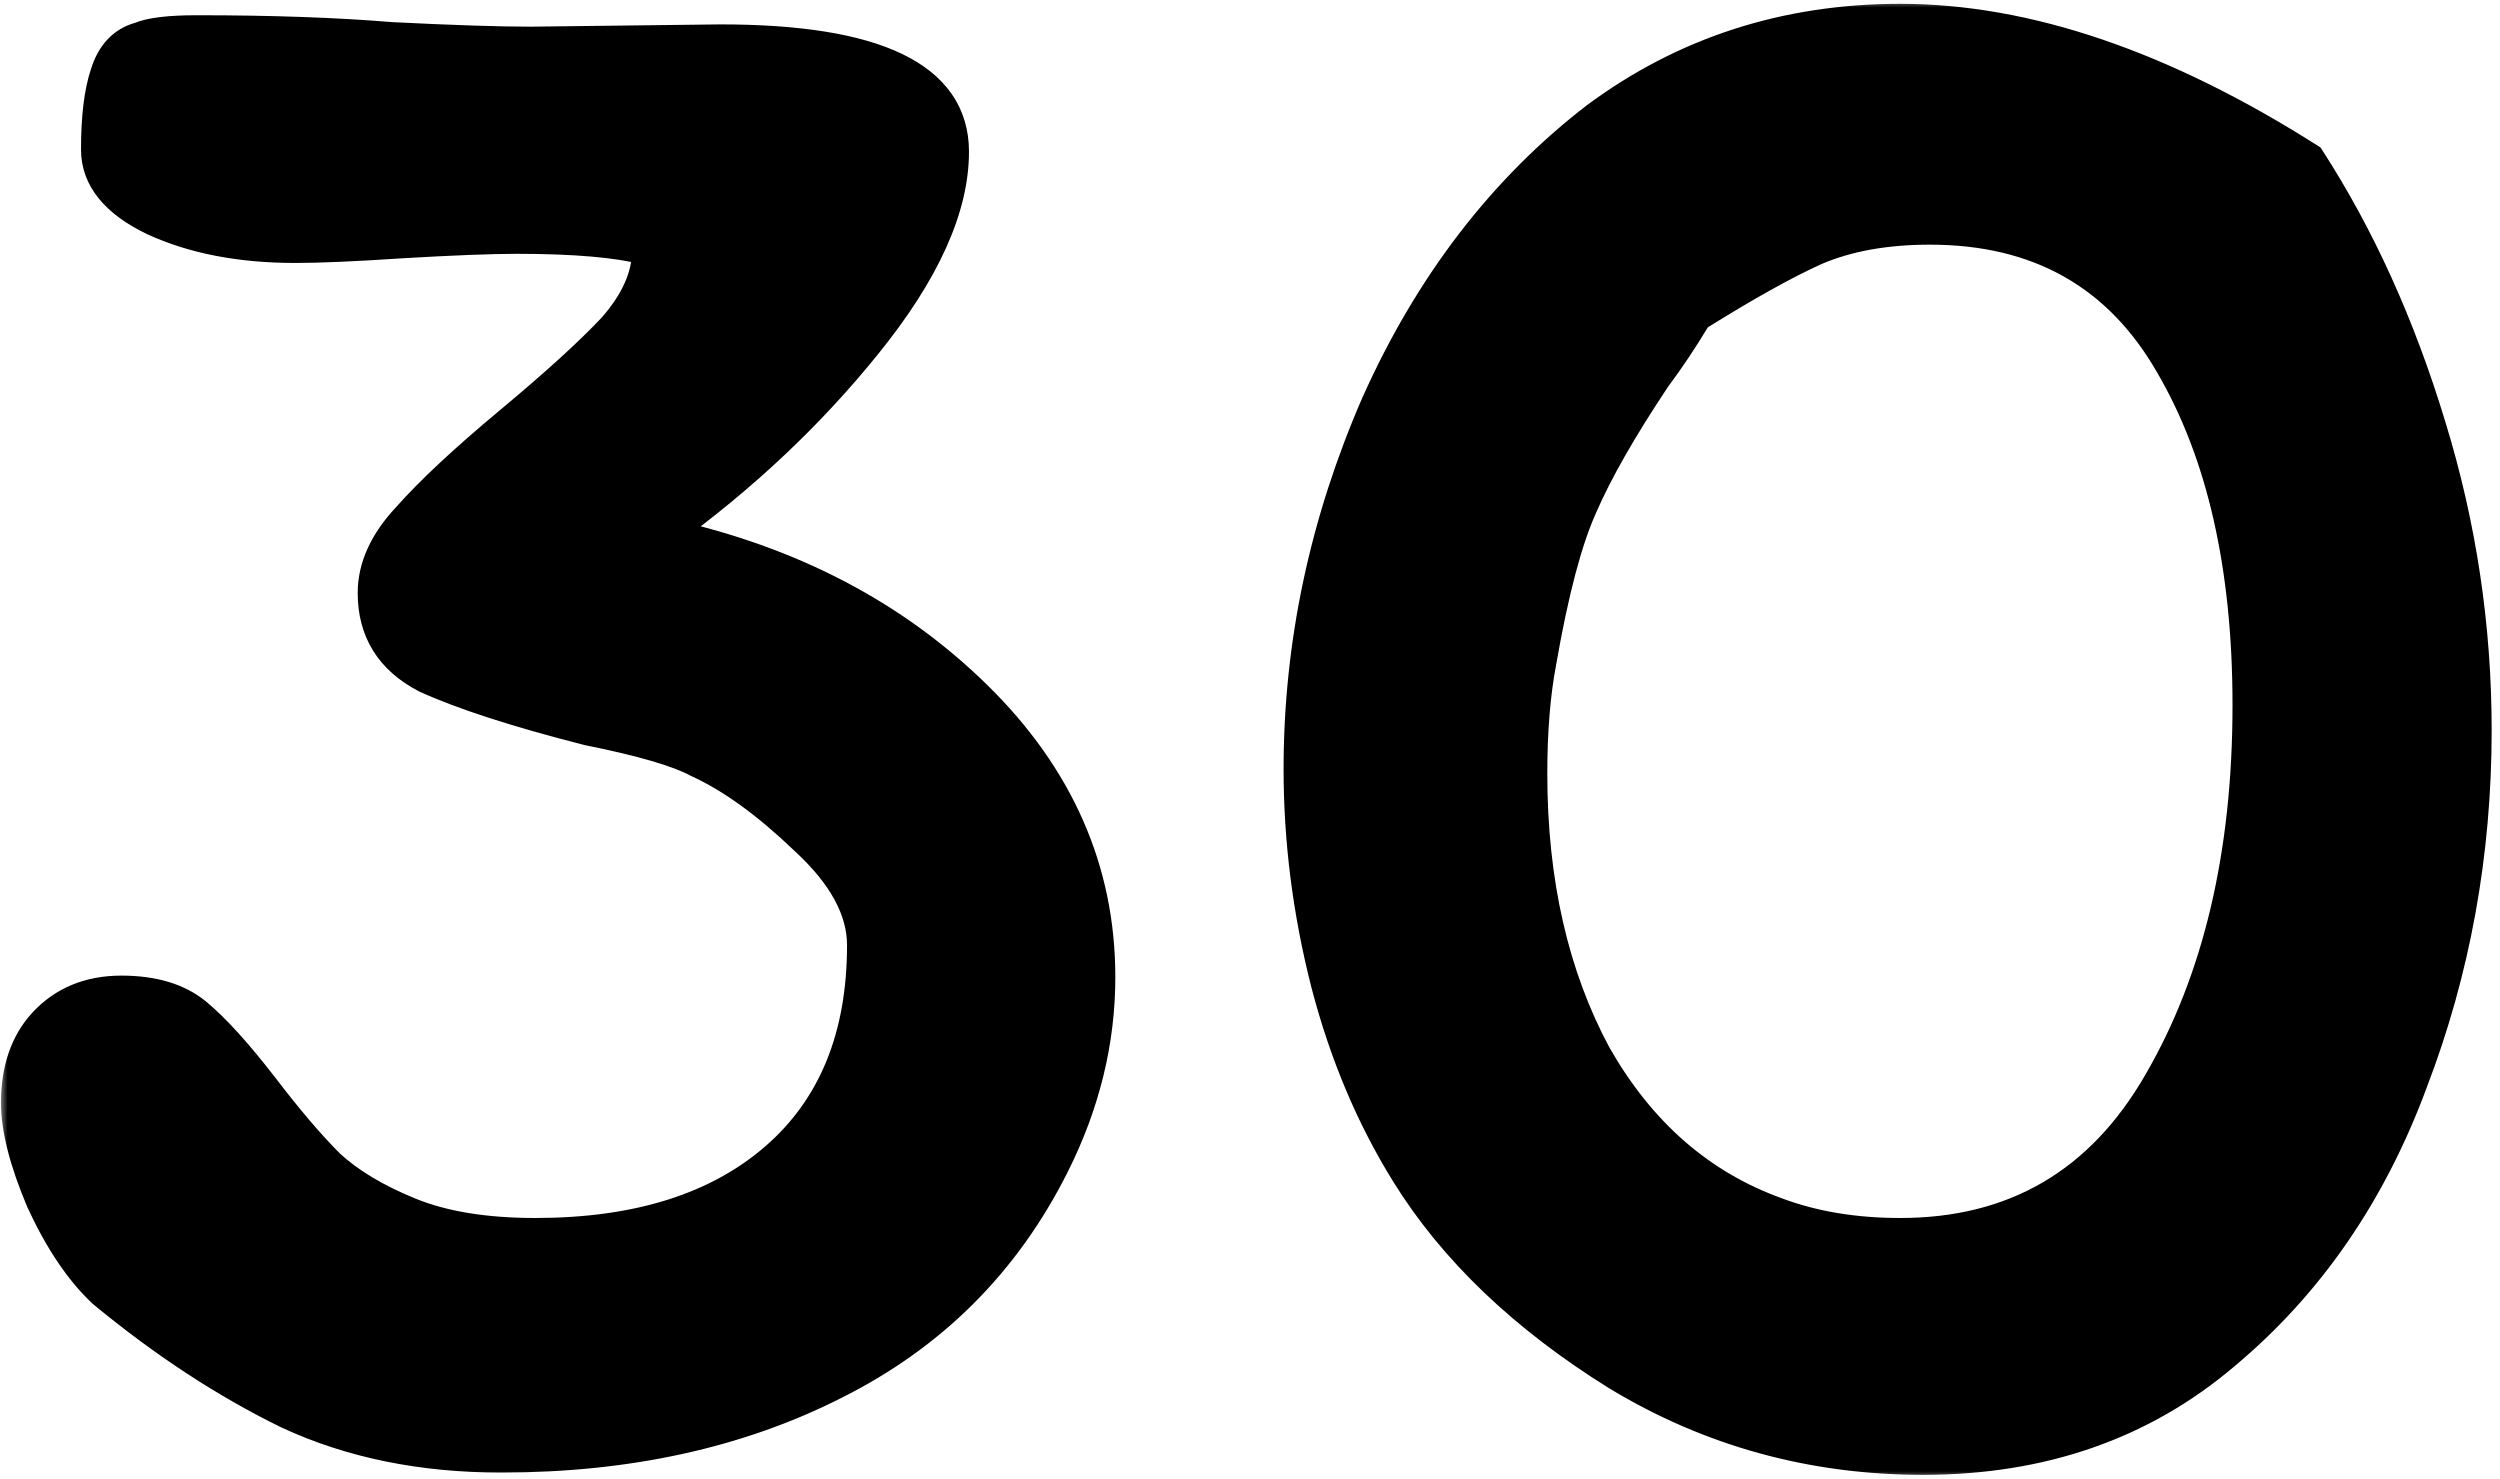 <svg width="164" height="97" viewBox="0 0 164 97" fill="none" xmlns="http://www.w3.org/2000/svg">
<mask id="path-1-outside-1_1_333" maskUnits="userSpaceOnUse" x="0" y="0" width="164" height="97" fill="black">
<rect fill="white" width="164" height="97"/>
<path d="M43.665 35C51.865 36.8 58.665 40.35 64.065 45.65C69.465 50.95 72.165 57.1 72.165 64.1C72.165 68.3 71.165 72.4 69.165 76.4C65.965 82.8 61.165 87.6 54.765 90.8C48.465 94 41.165 95.6 32.865 95.6C27.665 95.6 23.015 94.65 18.915 92.75C14.815 90.75 10.765 88.1 6.765 84.8C5.265 83.4 3.915 81.4 2.715 78.8C1.615 76.2 1.065 74.05 1.065 72.35C1.065 70.15 1.665 68.4 2.865 67.1C4.165 65.7 5.865 65 7.965 65C10.065 65 11.715 65.5 12.915 66.5C14.115 67.5 15.565 69.1 17.265 71.3C18.865 73.4 20.315 75.1 21.615 76.4C22.915 77.6 24.665 78.65 26.865 79.55C29.065 80.45 31.815 80.9 35.115 80.9C41.815 80.9 47.065 79.25 50.865 75.95C54.665 72.65 56.565 68 56.565 62C56.565 59.7 55.315 57.4 52.815 55.1C50.315 52.7 47.965 51 45.765 50C44.465 49.3 42.065 48.6 38.565 47.9C33.865 46.7 30.315 45.55 27.915 44.45C25.615 43.25 24.465 41.4 24.465 38.9C24.465 37.2 25.215 35.55 26.715 33.95C28.215 32.25 30.465 30.15 33.465 27.65C36.465 25.15 38.715 23.1 40.215 21.5C41.715 19.8 42.465 18.1 42.465 16.4C40.565 15.9 37.715 15.65 33.915 15.65C32.215 15.65 29.665 15.75 26.265 15.95C23.265 16.15 20.965 16.25 19.365 16.25C15.765 16.25 12.665 15.65 10.065 14.45C7.565 13.25 6.315 11.7 6.315 9.8C6.315 7.7 6.515 6.05 6.915 4.85C7.315 3.55 8.065 2.75 9.165 2.45C9.865 2.15 11.115 2 12.915 2C17.815 2 22.065 2.15 25.665 2.45C29.665 2.65 32.715 2.75 34.815 2.75L47.265 2.6C57.465 2.6 62.565 5.05 62.565 9.95C62.565 13.65 60.665 17.85 56.865 22.55C53.165 27.15 48.765 31.3 43.665 35ZM151.503 10.4C154.803 15.5 157.453 21.35 159.453 27.95C161.453 34.45 162.453 41.1 162.453 47.9C162.453 56 161.053 63.7 158.253 71C155.553 78.3 151.453 84.25 145.953 88.85C140.553 93.45 133.953 95.75 126.153 95.75C118.853 95.75 112.153 93.9 106.053 90.2C99.953 86.4 95.353 82 92.253 77C89.953 73.3 88.203 69.15 87.003 64.55C85.803 59.85 85.203 55.15 85.203 50.45C85.203 42.25 86.903 34.25 90.303 26.45C93.803 18.65 98.603 12.4 104.703 7.7C110.503 3.4 117.153 1.25 124.653 1.25C132.953 1.25 141.903 4.3 151.503 10.4ZM111.303 20.75C110.403 22.25 109.503 23.6 108.603 24.8C106.403 28.1 104.803 30.9 103.803 33.2C102.803 35.4 101.903 38.8 101.103 43.4C100.703 45.5 100.503 47.95 100.503 50.75C100.503 57.85 101.903 64 104.703 69.2C107.603 74.3 111.553 77.75 116.553 79.55C118.953 80.45 121.653 80.9 124.653 80.9C132.153 80.9 137.803 77.6 141.603 71C145.503 64.3 147.453 56.05 147.453 46.25C147.453 37.15 145.753 29.7 142.353 23.9C138.953 18 133.703 15.05 126.603 15.05C123.703 15.05 121.203 15.5 119.103 16.4C117.103 17.3 114.503 18.75 111.303 20.75Z"/>
</mask>
<path d="M43.665 35C51.865 36.8 58.665 40.35 64.065 45.65C69.465 50.95 72.165 57.1 72.165 64.1C72.165 68.3 71.165 72.4 69.165 76.4C65.965 82.8 61.165 87.6 54.765 90.8C48.465 94 41.165 95.6 32.865 95.6C27.665 95.6 23.015 94.65 18.915 92.75C14.815 90.75 10.765 88.1 6.765 84.8C5.265 83.4 3.915 81.4 2.715 78.8C1.615 76.2 1.065 74.05 1.065 72.35C1.065 70.15 1.665 68.4 2.865 67.1C4.165 65.7 5.865 65 7.965 65C10.065 65 11.715 65.5 12.915 66.5C14.115 67.5 15.565 69.1 17.265 71.3C18.865 73.4 20.315 75.1 21.615 76.4C22.915 77.6 24.665 78.65 26.865 79.55C29.065 80.45 31.815 80.9 35.115 80.9C41.815 80.9 47.065 79.25 50.865 75.95C54.665 72.65 56.565 68 56.565 62C56.565 59.7 55.315 57.4 52.815 55.1C50.315 52.7 47.965 51 45.765 50C44.465 49.3 42.065 48.6 38.565 47.9C33.865 46.7 30.315 45.55 27.915 44.45C25.615 43.25 24.465 41.4 24.465 38.9C24.465 37.2 25.215 35.55 26.715 33.95C28.215 32.25 30.465 30.15 33.465 27.65C36.465 25.15 38.715 23.1 40.215 21.5C41.715 19.8 42.465 18.1 42.465 16.4C40.565 15.9 37.715 15.65 33.915 15.65C32.215 15.65 29.665 15.75 26.265 15.95C23.265 16.15 20.965 16.25 19.365 16.25C15.765 16.25 12.665 15.65 10.065 14.45C7.565 13.25 6.315 11.7 6.315 9.8C6.315 7.7 6.515 6.05 6.915 4.85C7.315 3.55 8.065 2.75 9.165 2.45C9.865 2.15 11.115 2 12.915 2C17.815 2 22.065 2.15 25.665 2.45C29.665 2.65 32.715 2.75 34.815 2.75L47.265 2.6C57.465 2.6 62.565 5.05 62.565 9.95C62.565 13.65 60.665 17.85 56.865 22.55C53.165 27.15 48.765 31.3 43.665 35ZM151.503 10.4C154.803 15.5 157.453 21.35 159.453 27.95C161.453 34.45 162.453 41.1 162.453 47.9C162.453 56 161.053 63.7 158.253 71C155.553 78.3 151.453 84.25 145.953 88.85C140.553 93.45 133.953 95.75 126.153 95.75C118.853 95.75 112.153 93.9 106.053 90.2C99.953 86.4 95.353 82 92.253 77C89.953 73.3 88.203 69.15 87.003 64.55C85.803 59.85 85.203 55.15 85.203 50.45C85.203 42.25 86.903 34.25 90.303 26.45C93.803 18.65 98.603 12.4 104.703 7.7C110.503 3.4 117.153 1.25 124.653 1.25C132.953 1.25 141.903 4.3 151.503 10.4ZM111.303 20.75C110.403 22.25 109.503 23.6 108.603 24.8C106.403 28.1 104.803 30.9 103.803 33.2C102.803 35.4 101.903 38.8 101.103 43.4C100.703 45.5 100.503 47.95 100.503 50.75C100.503 57.85 101.903 64 104.703 69.2C107.603 74.3 111.553 77.75 116.553 79.55C118.953 80.45 121.653 80.9 124.653 80.9C132.153 80.9 137.803 77.6 141.603 71C145.503 64.3 147.453 56.05 147.453 46.25C147.453 37.15 145.753 29.7 142.353 23.9C138.953 18 133.703 15.05 126.603 15.05C123.703 15.05 121.203 15.5 119.103 16.4C117.103 17.3 114.503 18.75 111.303 20.75Z" fill="black"/>
<path d="M43.665 35L43.078 34.191L41.274 35.499L43.451 35.977L43.665 35ZM64.065 45.65L64.766 44.936L64.065 45.65ZM69.165 76.4L70.059 76.847L69.165 76.4ZM54.765 90.8L54.318 89.906L54.312 89.908L54.765 90.8ZM18.915 92.75L18.477 93.649L18.486 93.653L18.495 93.657L18.915 92.75ZM6.765 84.8L6.083 85.531L6.105 85.552L6.129 85.571L6.765 84.8ZM2.715 78.8L1.794 79.19L1.8 79.204L1.807 79.219L2.715 78.8ZM2.865 67.1L2.132 66.419L2.13 66.422L2.865 67.1ZM12.915 66.5L13.555 65.732H13.555L12.915 66.5ZM17.265 71.3L18.061 70.694L18.056 70.689L17.265 71.3ZM21.615 76.4L20.908 77.107L20.922 77.121L20.937 77.135L21.615 76.4ZM26.865 79.55L27.244 78.624L26.865 79.55ZM50.865 75.95L50.209 75.195L50.865 75.95ZM52.815 55.1L52.123 55.821L52.13 55.829L52.138 55.836L52.815 55.1ZM45.765 50L45.291 50.88L45.321 50.896L45.351 50.91L45.765 50ZM38.565 47.9L38.318 48.869L38.343 48.875L38.369 48.881L38.565 47.9ZM27.915 44.45L27.453 45.337L27.475 45.348L27.498 45.359L27.915 44.45ZM26.715 33.95L27.445 34.634L27.455 34.623L27.465 34.612L26.715 33.95ZM40.215 21.5L40.945 22.184L40.955 22.173L40.965 22.162L40.215 21.5ZM42.465 16.4H43.465V15.629L42.719 15.433L42.465 16.4ZM26.265 15.95L26.206 14.952L26.198 14.952L26.265 15.95ZM10.065 14.45L9.632 15.351L9.639 15.355L9.646 15.358L10.065 14.45ZM6.915 4.85L7.864 5.166L7.867 5.155L7.871 5.144L6.915 4.85ZM9.165 2.45L9.428 3.415L9.495 3.396L9.559 3.369L9.165 2.45ZM25.665 2.45L25.582 3.447L25.599 3.448L25.615 3.449L25.665 2.45ZM34.815 2.75V3.75L34.827 3.75L34.815 2.75ZM47.265 2.6V1.6L47.253 1.6L47.265 2.6ZM56.865 22.55L56.087 21.921L56.086 21.923L56.865 22.55ZM43.665 35L43.451 35.977C51.488 37.741 58.113 41.209 63.365 46.364L64.065 45.65L64.766 44.936C59.217 39.491 52.242 35.859 43.88 34.023L43.665 35ZM64.065 45.65L63.365 46.364C68.59 51.492 71.165 57.392 71.165 64.1H72.165H73.165C73.165 56.808 70.34 50.407 64.766 44.936L64.065 45.65ZM72.165 64.1H71.165C71.165 68.135 70.206 72.082 68.271 75.953L69.165 76.4L70.059 76.847C72.124 72.718 73.165 68.465 73.165 64.1H72.165ZM69.165 76.4L68.271 75.953C65.167 82.159 60.524 86.802 54.318 89.906L54.765 90.8L55.212 91.694C61.806 88.398 66.763 83.441 70.059 76.847L69.165 76.4ZM54.765 90.8L54.312 89.908C48.175 93.026 41.035 94.6 32.865 94.6V95.6V96.6C41.295 96.6 48.755 94.974 55.218 91.692L54.765 90.8ZM32.865 95.6V94.6C27.788 94.6 23.285 93.673 19.335 91.843L18.915 92.75L18.495 93.657C22.745 95.627 27.542 96.6 32.865 96.6V95.6ZM18.915 92.75L19.354 91.851C15.333 89.89 11.349 87.285 7.401 84.029L6.765 84.8L6.129 85.571C10.181 88.915 14.297 91.61 18.477 93.649L18.915 92.75ZM6.765 84.8L7.447 84.069C6.072 82.785 4.789 80.907 3.623 78.381L2.715 78.8L1.807 79.219C3.041 81.893 4.458 84.015 6.083 85.531L6.765 84.8ZM2.715 78.8L3.636 78.41C2.558 75.863 2.065 73.856 2.065 72.35H1.065H0.065C0.065 74.244 0.672 76.537 1.794 79.19L2.715 78.8ZM1.065 72.35H2.065C2.065 70.337 2.609 68.851 3.6 67.778L2.865 67.1L2.13 66.422C0.721 67.949 0.065 69.963 0.065 72.35H1.065ZM2.865 67.1L3.598 67.78C4.689 66.606 6.112 66 7.965 66V65V64C5.618 64 3.641 64.794 2.132 66.419L2.865 67.1ZM7.965 65V66C9.912 66 11.308 66.463 12.275 67.268L12.915 66.5L13.555 65.732C12.122 64.537 10.218 64 7.965 64V65ZM12.915 66.5L12.275 67.268C13.392 68.199 14.79 69.732 16.474 71.911L17.265 71.3L18.056 70.689C16.34 68.468 14.838 66.801 13.555 65.732L12.915 66.5ZM17.265 71.3L16.47 71.906C18.086 74.028 19.566 75.765 20.908 77.107L21.615 76.4L22.322 75.693C21.064 74.435 19.644 72.772 18.061 70.694L17.265 71.3ZM21.615 76.4L20.937 77.135C22.349 78.438 24.212 79.545 26.486 80.475L26.865 79.55L27.244 78.624C25.119 77.755 23.481 76.762 22.293 75.665L21.615 76.4ZM26.865 79.55L26.486 80.475C28.843 81.44 31.732 81.9 35.115 81.9V80.9V79.9C31.898 79.9 29.287 79.46 27.244 78.624L26.865 79.55ZM35.115 80.9V81.9C41.975 81.9 47.486 80.209 51.521 76.705L50.865 75.95L50.209 75.195C46.644 78.291 41.655 79.9 35.115 79.9V80.9ZM50.865 75.95L51.521 76.705C55.582 73.178 57.565 68.229 57.565 62H56.565H55.565C55.565 67.771 53.748 72.122 50.209 75.195L50.865 75.95ZM56.565 62H57.565C57.565 59.309 56.099 56.762 53.492 54.364L52.815 55.1L52.138 55.836C54.531 58.038 55.565 60.09 55.565 62H56.565ZM52.815 55.1L53.508 54.379C50.958 51.931 48.516 50.152 46.179 49.09L45.765 50L45.351 50.91C47.414 51.848 49.672 53.469 52.123 55.821L52.815 55.1ZM45.765 50L46.239 49.12C44.794 48.341 42.26 47.619 38.761 46.919L38.565 47.9L38.369 48.881C41.87 49.581 44.136 50.259 45.291 50.88L45.765 50ZM38.565 47.9L38.812 46.931C34.131 45.736 30.65 44.603 28.332 43.541L27.915 44.45L27.498 45.359C29.98 46.497 33.599 47.664 38.318 48.869L38.565 47.9ZM27.915 44.45L28.378 43.563C27.356 43.03 26.641 42.381 26.177 41.635C25.714 40.89 25.465 39.992 25.465 38.9H24.465H23.465C23.465 40.308 23.791 41.585 24.478 42.69C25.164 43.794 26.174 44.67 27.453 45.337L27.915 44.45ZM24.465 38.9H25.465C25.465 37.521 26.066 36.104 27.445 34.634L26.715 33.95L25.985 33.266C24.364 34.996 23.465 36.879 23.465 38.9H24.465ZM26.715 33.95L27.465 34.612C28.916 32.968 31.121 30.905 34.105 28.418L33.465 27.65L32.825 26.882C29.809 29.395 27.515 31.532 25.965 33.288L26.715 33.95ZM33.465 27.65L34.105 28.418C37.117 25.909 39.403 23.828 40.945 22.184L40.215 21.5L39.486 20.816C38.027 22.372 35.814 24.391 32.825 26.882L33.465 27.65ZM40.215 21.5L40.965 22.162C42.572 20.341 43.465 18.415 43.465 16.4H42.465H41.465C41.465 17.785 40.858 19.259 39.465 20.838L40.215 21.5ZM42.465 16.4L42.719 15.433C40.691 14.899 37.737 14.65 33.915 14.65V15.65V16.65C37.693 16.65 40.439 16.901 42.211 17.367L42.465 16.4ZM33.915 15.65V14.65C32.184 14.65 29.611 14.752 26.206 14.952L26.265 15.95L26.324 16.948C29.72 16.748 32.245 16.65 33.915 16.65V15.65ZM26.265 15.95L26.198 14.952C23.205 15.152 20.931 15.25 19.365 15.25V16.25V17.25C20.999 17.25 23.325 17.148 26.332 16.948L26.265 15.95ZM19.365 16.25V15.25C15.874 15.25 12.924 14.668 10.484 13.542L10.065 14.45L9.646 15.358C12.407 16.632 15.656 17.25 19.365 17.25V16.25ZM10.065 14.45L10.498 13.549C8.163 12.428 7.315 11.149 7.315 9.8H6.315H5.315C5.315 12.251 6.967 14.072 9.632 15.351L10.065 14.45ZM6.315 9.8H7.315C7.315 7.746 7.513 6.219 7.864 5.166L6.915 4.85L5.966 4.534C5.517 5.881 5.315 7.654 5.315 9.8H6.315ZM6.915 4.85L7.871 5.144C8.193 4.098 8.727 3.606 9.428 3.415L9.165 2.45L8.902 1.485C7.404 1.894 6.437 3.002 5.959 4.556L6.915 4.85ZM9.165 2.45L9.559 3.369C10.052 3.158 11.115 3 12.915 3V2V1C11.115 1 9.678 1.142 8.771 1.531L9.165 2.45ZM12.915 2V3C17.796 3 22.017 3.149 25.582 3.447L25.665 2.45L25.748 1.453C22.113 1.151 17.834 1 12.915 1V2ZM25.665 2.45L25.615 3.449C29.62 3.649 32.69 3.75 34.815 3.75V2.75V1.75C32.74 1.75 29.71 1.651 25.715 1.451L25.665 2.45ZM34.815 2.75L34.827 3.75L47.277 3.6L47.265 2.6L47.253 1.6L34.803 1.75L34.815 2.75ZM47.265 2.6V3.6C52.317 3.6 55.961 4.212 58.307 5.339C59.467 5.896 60.271 6.561 60.787 7.304C61.297 8.04 61.565 8.908 61.565 9.95H62.565H63.565C63.565 8.542 63.195 7.266 62.43 6.164C61.671 5.07 60.563 4.204 59.173 3.536C56.419 2.213 52.413 1.6 47.265 1.6V2.6ZM62.565 9.95H61.565C61.565 13.316 59.828 17.295 56.087 21.921L56.865 22.55L57.643 23.179C61.502 18.405 63.565 13.984 63.565 9.95H62.565ZM56.865 22.55L56.086 21.923C52.445 26.45 48.111 30.539 43.078 34.191L43.665 35L44.252 35.809C49.419 32.061 53.885 27.85 57.644 23.177L56.865 22.55ZM151.503 10.4L152.343 9.857L152.224 9.673L152.04 9.556L151.503 10.4ZM159.453 27.95L158.496 28.24L158.498 28.244L159.453 27.95ZM158.253 71L157.32 70.642L157.315 70.653L158.253 71ZM145.953 88.85L145.312 88.083L145.305 88.089L145.953 88.85ZM106.053 90.2L105.525 91.049L105.535 91.055L106.053 90.2ZM92.253 77L93.103 76.473L93.103 76.472L92.253 77ZM87.003 64.55L86.034 64.797L86.036 64.802L87.003 64.55ZM90.303 26.45L89.391 26.041L89.387 26.05L90.303 26.45ZM104.703 7.7L104.108 6.897L104.1 6.902L104.093 6.908L104.703 7.7ZM111.303 20.75L110.773 19.902L110.569 20.029L110.446 20.235L111.303 20.75ZM108.603 24.8L107.803 24.2L107.787 24.222L107.771 24.245L108.603 24.8ZM103.803 33.2L104.714 33.614L104.717 33.606L104.72 33.599L103.803 33.2ZM101.103 43.4L102.086 43.587L102.087 43.579L102.089 43.571L101.103 43.4ZM104.703 69.2L103.823 69.674L103.828 69.684L103.834 69.694L104.703 69.2ZM116.553 79.55L116.904 78.614L116.892 78.609L116.553 79.55ZM141.603 71L140.739 70.497L140.737 70.501L141.603 71ZM142.353 23.9L141.487 24.399L141.491 24.406L142.353 23.9ZM119.103 16.4L118.709 15.481L118.701 15.484L118.693 15.488L119.103 16.4ZM151.503 10.4L150.664 10.943C153.907 15.955 156.52 21.718 158.496 28.24L159.453 27.95L160.41 27.66C158.387 20.982 155.7 15.045 152.343 9.857L151.503 10.4ZM159.453 27.95L158.498 28.244C160.468 34.649 161.453 41.2 161.453 47.9H162.453H163.453C163.453 41 162.438 34.251 160.409 27.656L159.453 27.95ZM162.453 47.9H161.453C161.453 55.882 160.074 63.46 157.32 70.642L158.253 71L159.187 71.358C162.032 63.94 163.453 56.118 163.453 47.9H162.453ZM158.253 71L157.315 70.653C154.671 77.804 150.667 83.604 145.312 88.083L145.953 88.85L146.595 89.617C152.24 84.896 156.436 78.796 159.191 71.347L158.253 71ZM145.953 88.85L145.305 88.089C140.104 92.519 133.741 94.75 126.153 94.75V95.75V96.75C134.166 96.75 141.002 94.381 146.602 89.611L145.953 88.85ZM126.153 95.75V94.75C119.032 94.75 112.512 92.948 106.572 89.345L106.053 90.2L105.535 91.055C111.795 94.852 118.675 96.75 126.153 96.75V95.75ZM106.053 90.2L106.582 89.351C100.584 85.615 96.106 81.317 93.103 76.473L92.253 77L91.403 77.527C94.6 82.683 99.323 87.185 105.525 91.049L106.053 90.2ZM92.253 77L93.103 76.472C90.86 72.865 89.148 68.809 87.971 64.298L87.003 64.55L86.036 64.802C87.259 69.491 89.046 73.735 91.404 77.528L92.253 77ZM87.003 64.55L87.972 64.303C86.792 59.681 86.203 55.064 86.203 50.45H85.203H84.203C84.203 55.236 84.814 60.019 86.034 64.797L87.003 64.55ZM85.203 50.45H86.203C86.203 42.393 87.873 34.528 91.22 26.85L90.303 26.45L89.387 26.05C85.934 33.972 84.203 42.107 84.203 50.45H85.203ZM90.303 26.45L91.216 26.859C94.656 19.193 99.358 13.081 105.314 8.492L104.703 7.7L104.093 6.908C97.848 11.719 92.951 18.107 89.391 26.041L90.303 26.45ZM104.703 7.7L105.299 8.503C110.92 4.336 117.359 2.25 124.653 2.25V1.25V0.25C116.948 0.25 110.087 2.464 104.108 6.897L104.703 7.7ZM124.653 1.25V2.25C132.705 2.25 141.47 5.209 150.967 11.244L151.503 10.4L152.04 9.556C142.337 3.391 133.201 0.25 124.653 0.25V1.25ZM111.303 20.75L110.446 20.235C109.561 21.711 108.68 23.032 107.803 24.2L108.603 24.8L109.403 25.4C110.327 24.168 111.246 22.789 112.161 21.265L111.303 20.75ZM108.603 24.8L107.771 24.245C105.555 27.57 103.919 30.425 102.886 32.801L103.803 33.2L104.72 33.599C105.687 31.375 107.252 28.63 109.435 25.355L108.603 24.8ZM103.803 33.2L102.893 32.786C101.839 35.105 100.922 38.607 100.118 43.229L101.103 43.4L102.089 43.571C102.885 38.993 103.768 35.695 104.714 33.614L103.803 33.2ZM101.103 43.4L100.121 43.213C99.706 45.39 99.503 47.905 99.503 50.75H100.503H101.503C101.503 47.995 101.7 45.61 102.086 43.587L101.103 43.4ZM100.503 50.75H99.503C99.503 57.982 100.93 64.302 103.823 69.674L104.703 69.2L105.584 68.726C102.877 63.698 101.503 57.718 101.503 50.75H100.503ZM104.703 69.2L103.834 69.694C106.839 74.978 110.966 78.602 116.215 80.491L116.553 79.55L116.892 78.609C112.14 76.898 108.368 73.621 105.573 68.706L104.703 69.2ZM116.553 79.55L116.202 80.486C118.732 81.435 121.553 81.9 124.653 81.9V80.9V79.9C121.753 79.9 119.175 79.465 116.904 78.614L116.553 79.55ZM124.653 80.9V81.9C132.518 81.9 138.495 78.403 142.47 71.499L141.603 71L140.737 70.501C137.112 76.797 131.789 79.9 124.653 79.9V80.9ZM141.603 71L142.468 71.503C146.477 64.615 148.453 56.181 148.453 46.25H147.453H146.453C146.453 55.919 144.53 63.985 140.739 70.497L141.603 71ZM147.453 46.25H148.453C148.453 37.033 146.732 29.393 143.216 23.394L142.353 23.9L141.491 24.406C144.774 30.007 146.453 37.267 146.453 46.25H147.453ZM142.353 23.9L143.22 23.401C139.632 17.175 134.042 14.05 126.603 14.05V15.05V16.05C133.365 16.05 138.275 18.825 141.487 24.399L142.353 23.9ZM126.603 15.05V14.05C123.603 14.05 120.963 14.515 118.709 15.481L119.103 16.4L119.497 17.319C121.444 16.485 123.804 16.05 126.603 16.05V15.05ZM119.103 16.4L118.693 15.488C116.633 16.415 113.989 17.892 110.773 19.902L111.303 20.75L111.833 21.598C115.018 19.608 117.574 18.185 119.514 17.312L119.103 16.4Z" fill="black" mask="url(#path-1-outside-1_1_333)"/>
</svg>
